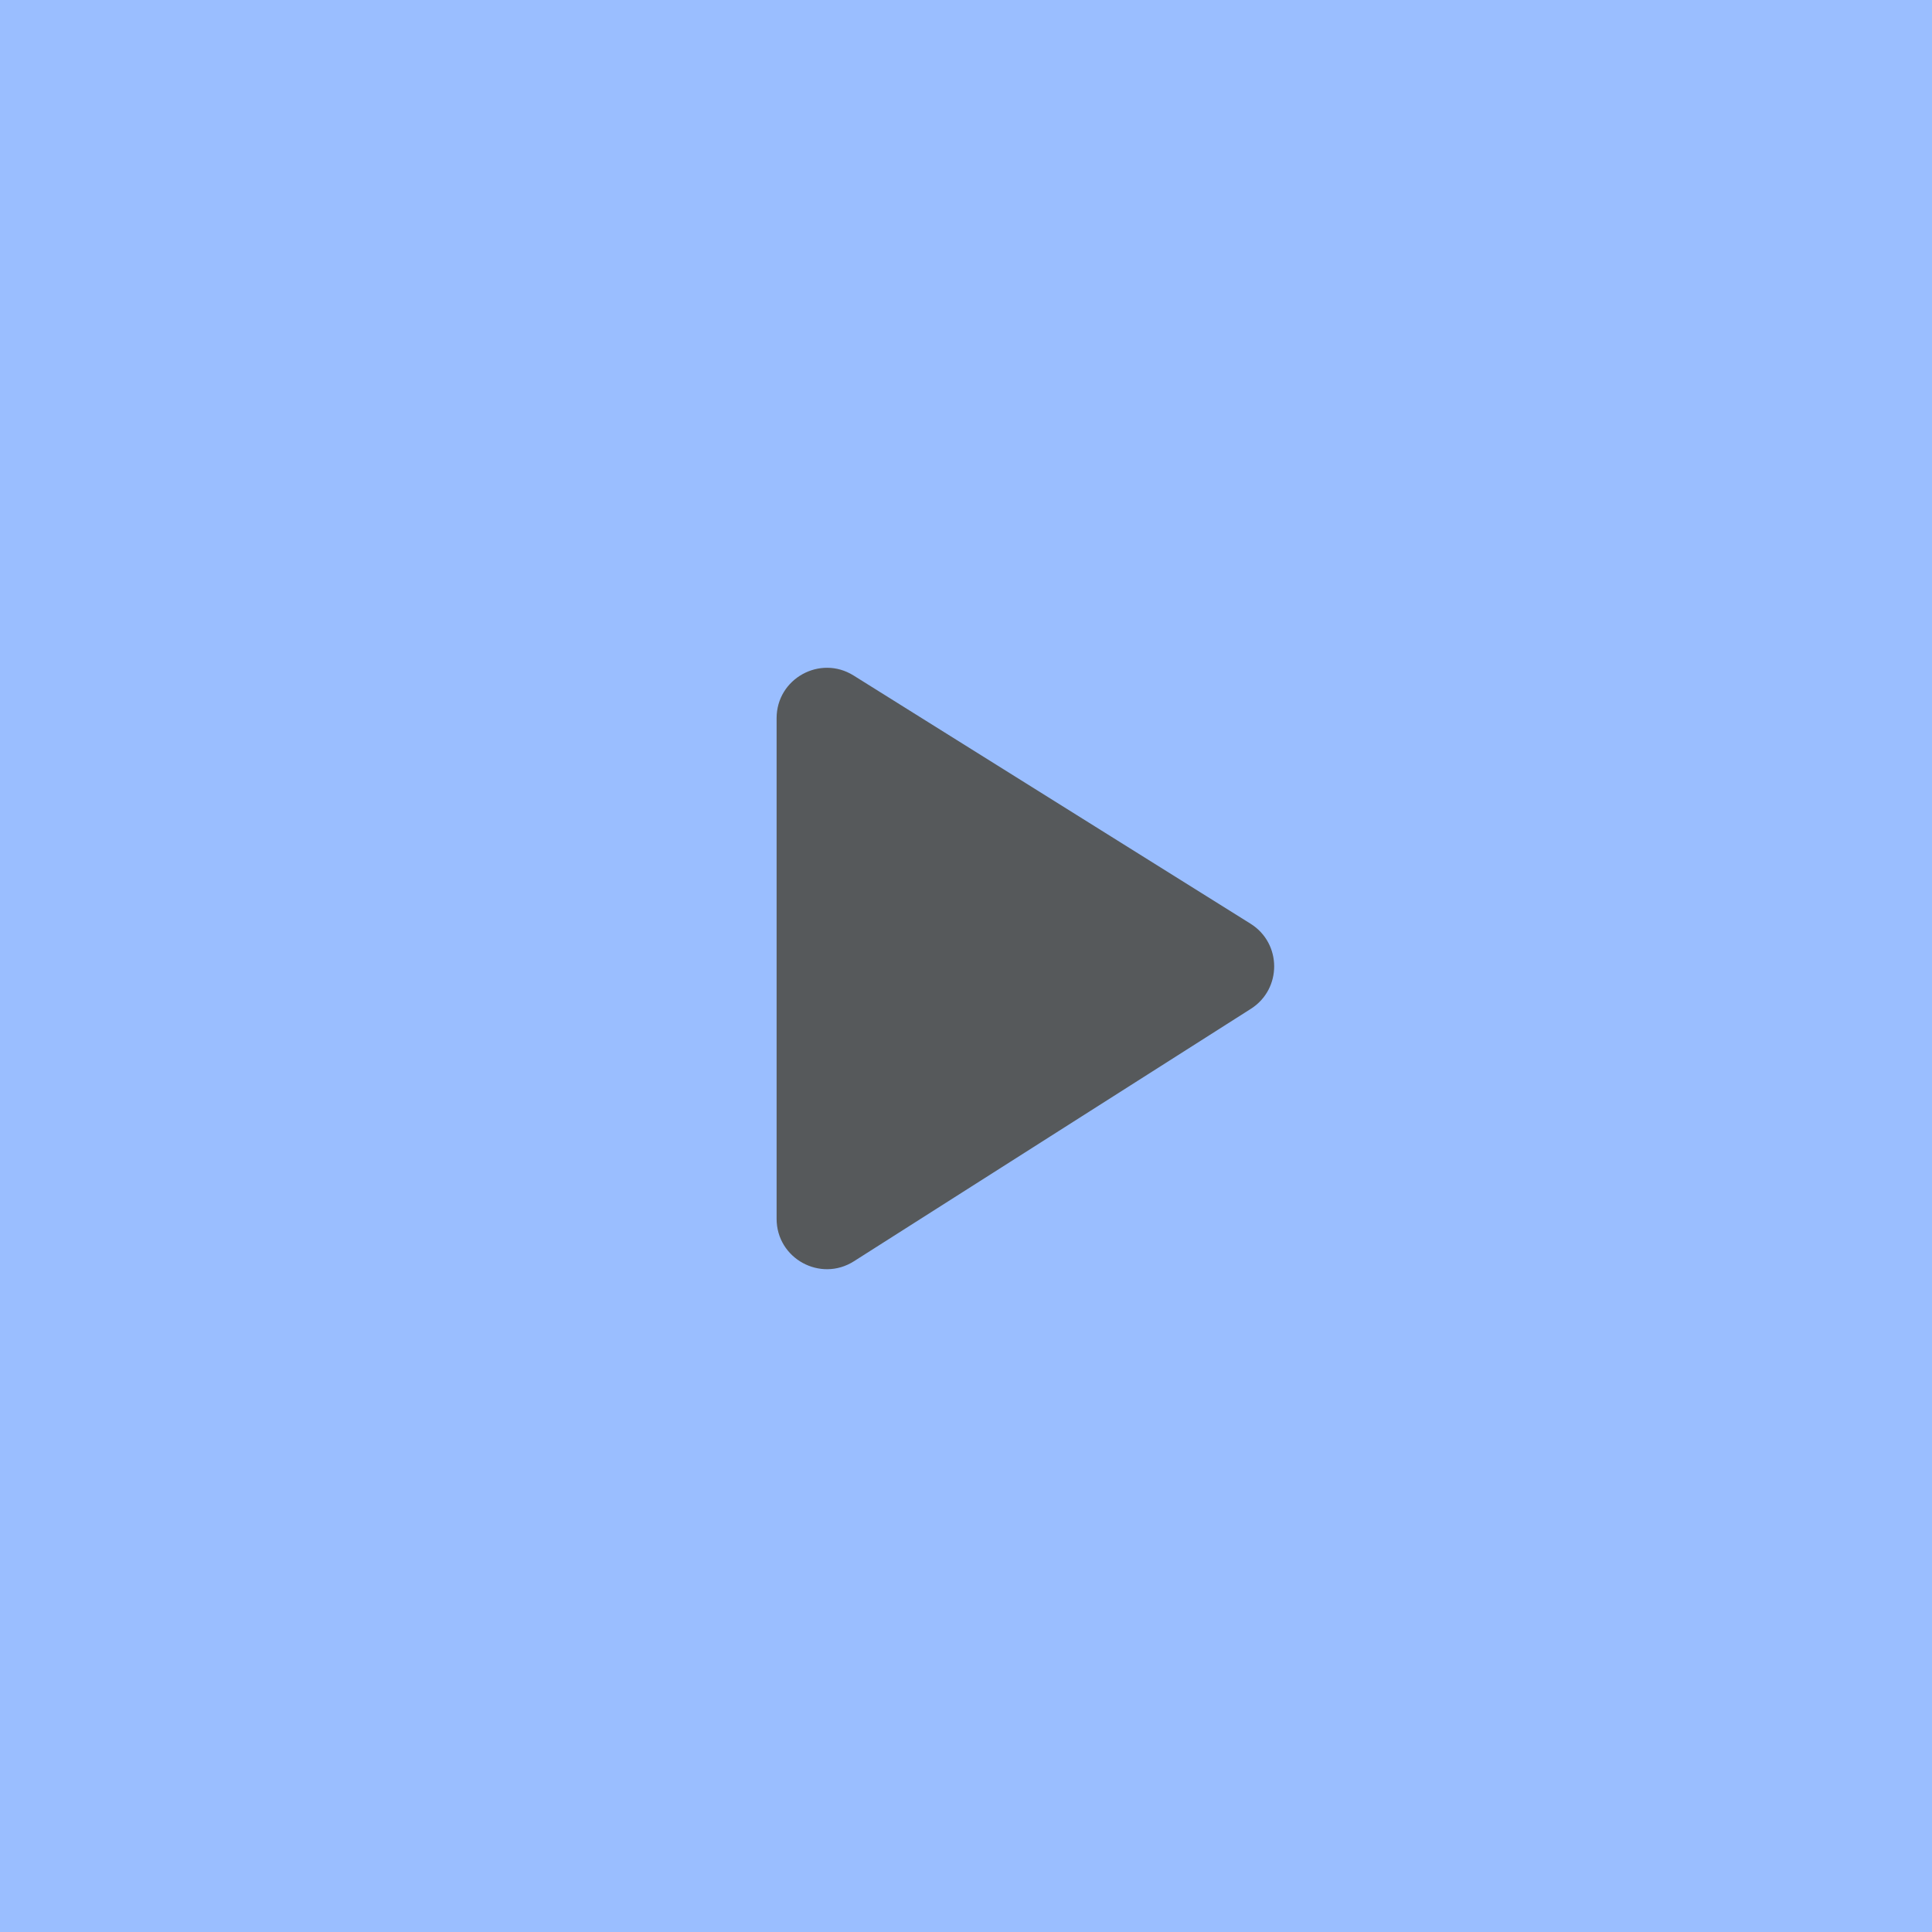 <svg xmlns="http://www.w3.org/2000/svg" width="192" height="192" fill="none">
  <rect width="100%" height="100%" fill="#9ABEFF" />
  <path fill="#56595B" fill-rule="evenodd"
    d="M77.178 71.371c0-3.928 4.32-6.322 7.65-4.24l39.449 24.666c3.118 1.95 3.136 6.485.033 8.459l-39.449 25.088c-3.329 2.117-7.683-.275-7.683-4.219V71.371Z"
    clip-rule="evenodd" />
</svg>
